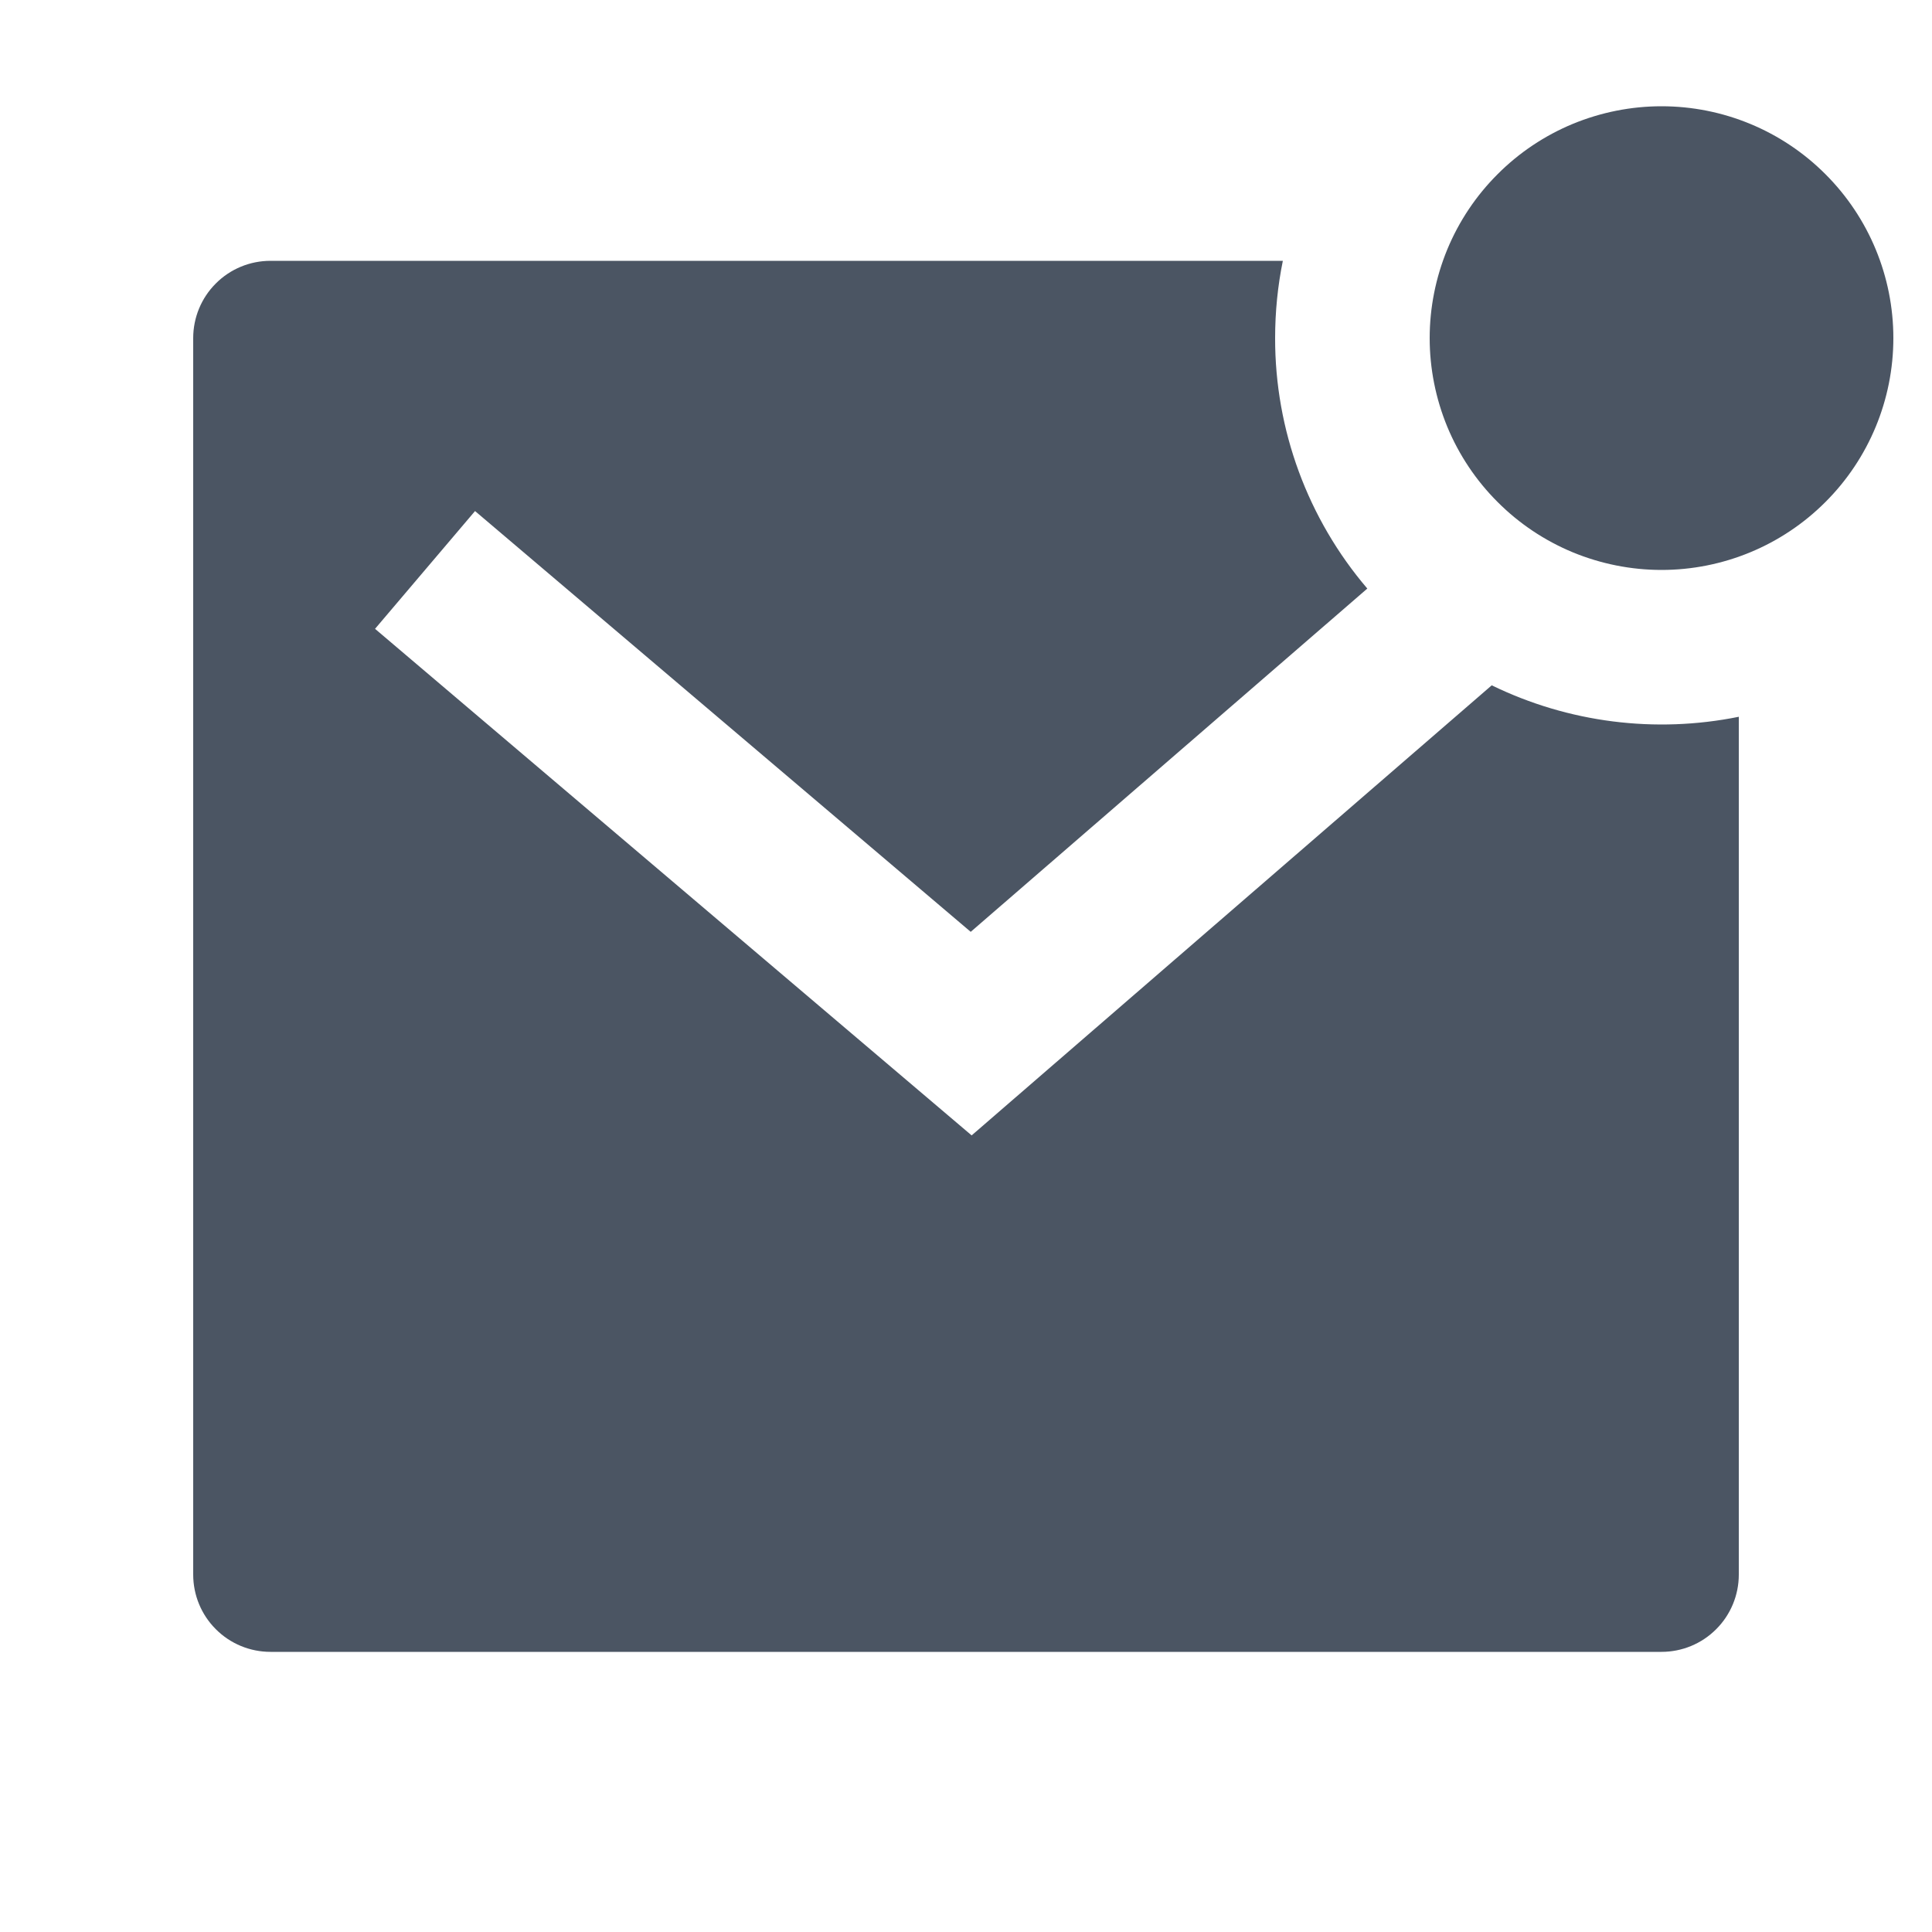 <svg width="25" height="25" viewBox="0 0 25 25" fill="none" xmlns="http://www.w3.org/2000/svg">
<g clip-path="url(#clip0_438_3116)">
<path d="M19.303 8.868C20.295 9.351 21.419 9.494 22.5 9.275V20.375C22.5 20.64 22.395 20.895 22.207 21.082C22.02 21.27 21.765 21.375 21.5 21.375H3.5C3.235 21.375 2.98 21.27 2.793 21.082C2.605 20.895 2.5 20.64 2.5 20.375V4.375C2.5 4.11 2.605 3.855 2.793 3.668C2.98 3.48 3.235 3.375 3.5 3.375H16.6C16.534 3.698 16.5 4.033 16.5 4.375C16.498 5.563 16.922 6.713 17.693 7.616L12.561 12.058L6.147 6.613L4.853 8.137L12.573 14.692L19.303 8.868ZM21.5 7.375C21.106 7.375 20.716 7.297 20.352 7.147C19.988 6.996 19.657 6.775 19.379 6.496C19.1 6.218 18.879 5.887 18.728 5.523C18.578 5.159 18.5 4.769 18.5 4.375C18.5 3.981 18.578 3.591 18.728 3.227C18.879 2.863 19.1 2.532 19.379 2.254C19.657 1.975 19.988 1.754 20.352 1.603C20.716 1.453 21.106 1.375 21.5 1.375C22.296 1.375 23.059 1.691 23.621 2.254C24.184 2.816 24.5 3.579 24.5 4.375C24.5 5.171 24.184 5.934 23.621 6.496C23.059 7.059 22.296 7.375 21.5 7.375Z" fill="#4B5563"/>
</g>
<defs>
<clipPath id="clip0_438_3116">
<rect width="24" height="24" fill="white" transform="translate(0.5 0.375)"/>
</clipPath>
</defs>
</svg>

